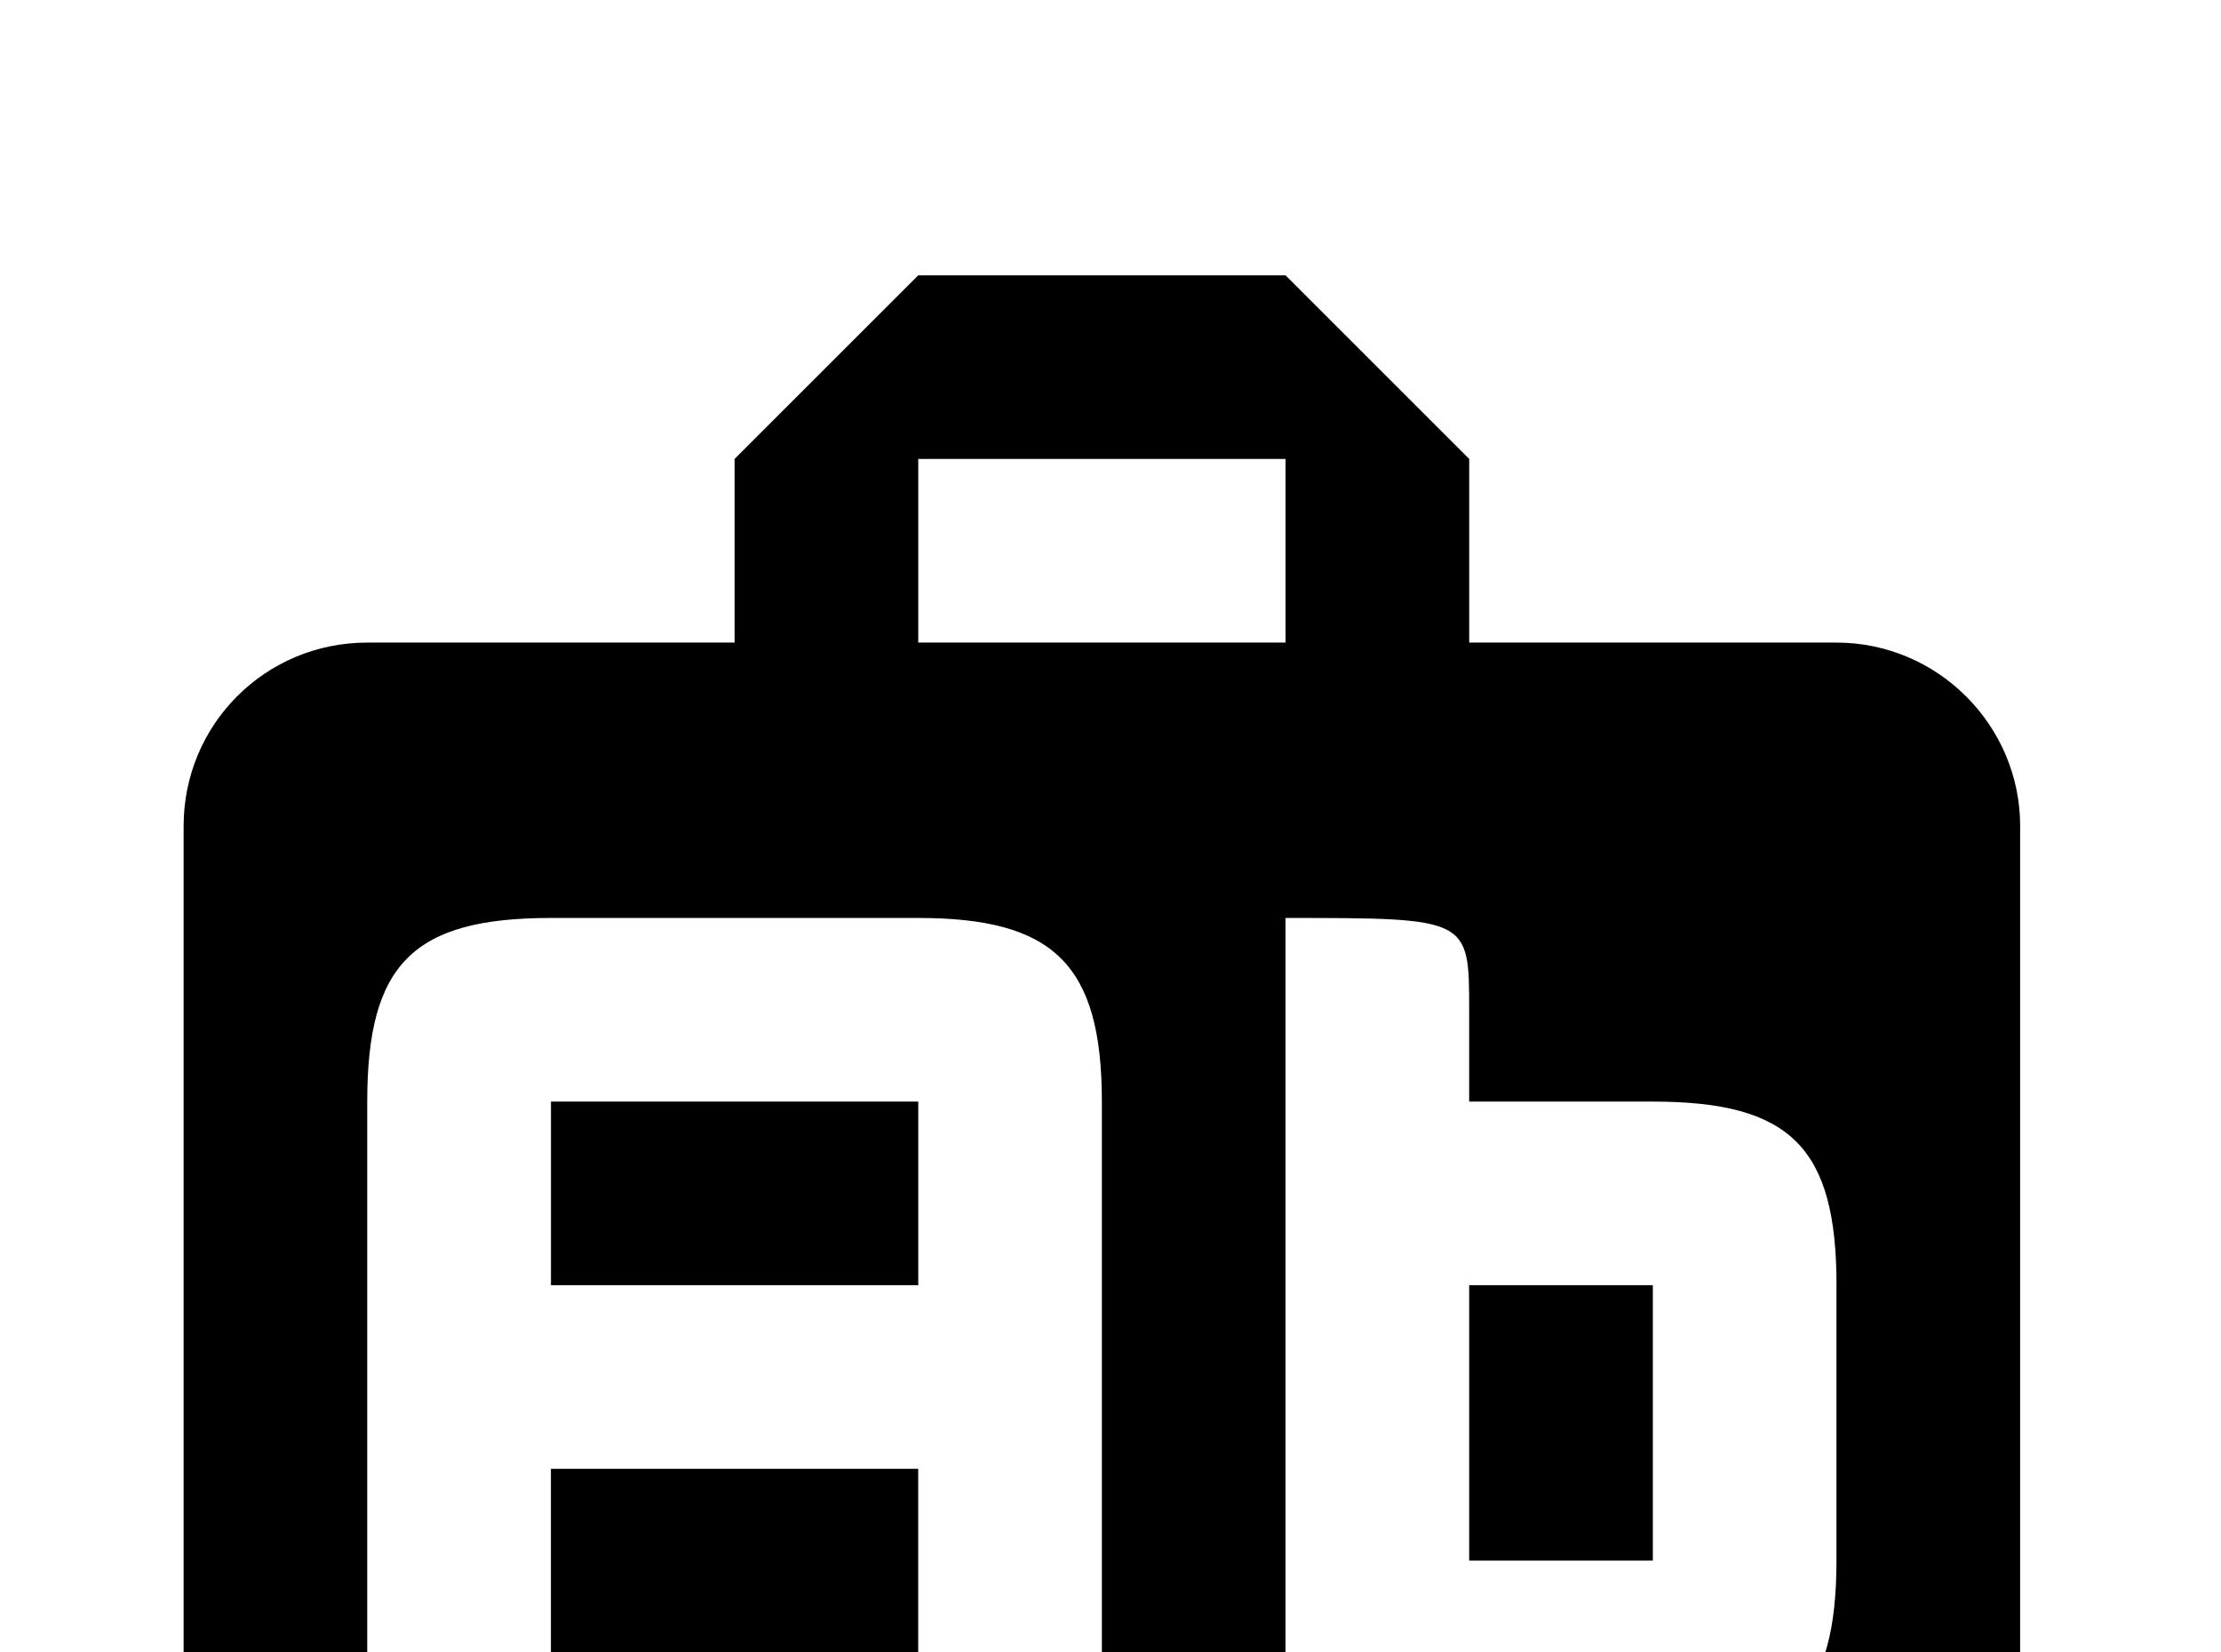 <!-- Generated by IcoMoon.io -->
<svg version="1.1" xmlns="http://www.w3.org/2000/svg" width="43" height="32" viewBox="0 0 43 32">
<title>case-sensitive-alt</title>
<path d="M35.556 24.889c0-2.667-0.889-3.556-3.556-3.556h-3.556v-1.778c0-1.778 0-1.778-3.556-1.778v16h7.111c2.667 0 3.556-0.942 3.556-3.556v-5.333M21.333 21.333c0-2.667-0.942-3.556-3.556-3.556h-7.111c-2.667 0-3.556 0.889-3.556 3.556v12.444h3.556v-5.333h7.111v5.333h3.556v-12.444M17.778 12.444h7.111v-3.556h-7.111v3.556M39.111 16v19.556c0 1.973-1.582 3.556-3.556 3.556h-28.444c-1.956 0-3.556-1.6-3.556-3.556v-19.556c0-1.973 1.582-3.556 3.556-3.556h7.111v-3.556l3.556-3.556h7.111l3.556 3.556v3.556h7.111c1.956 0 3.556 1.6 3.556 3.556M28.444 30.222h3.556v-5.333h-3.556v5.333M10.667 21.333h7.111v3.556h-7.111v-3.556z"></path>
</svg>
